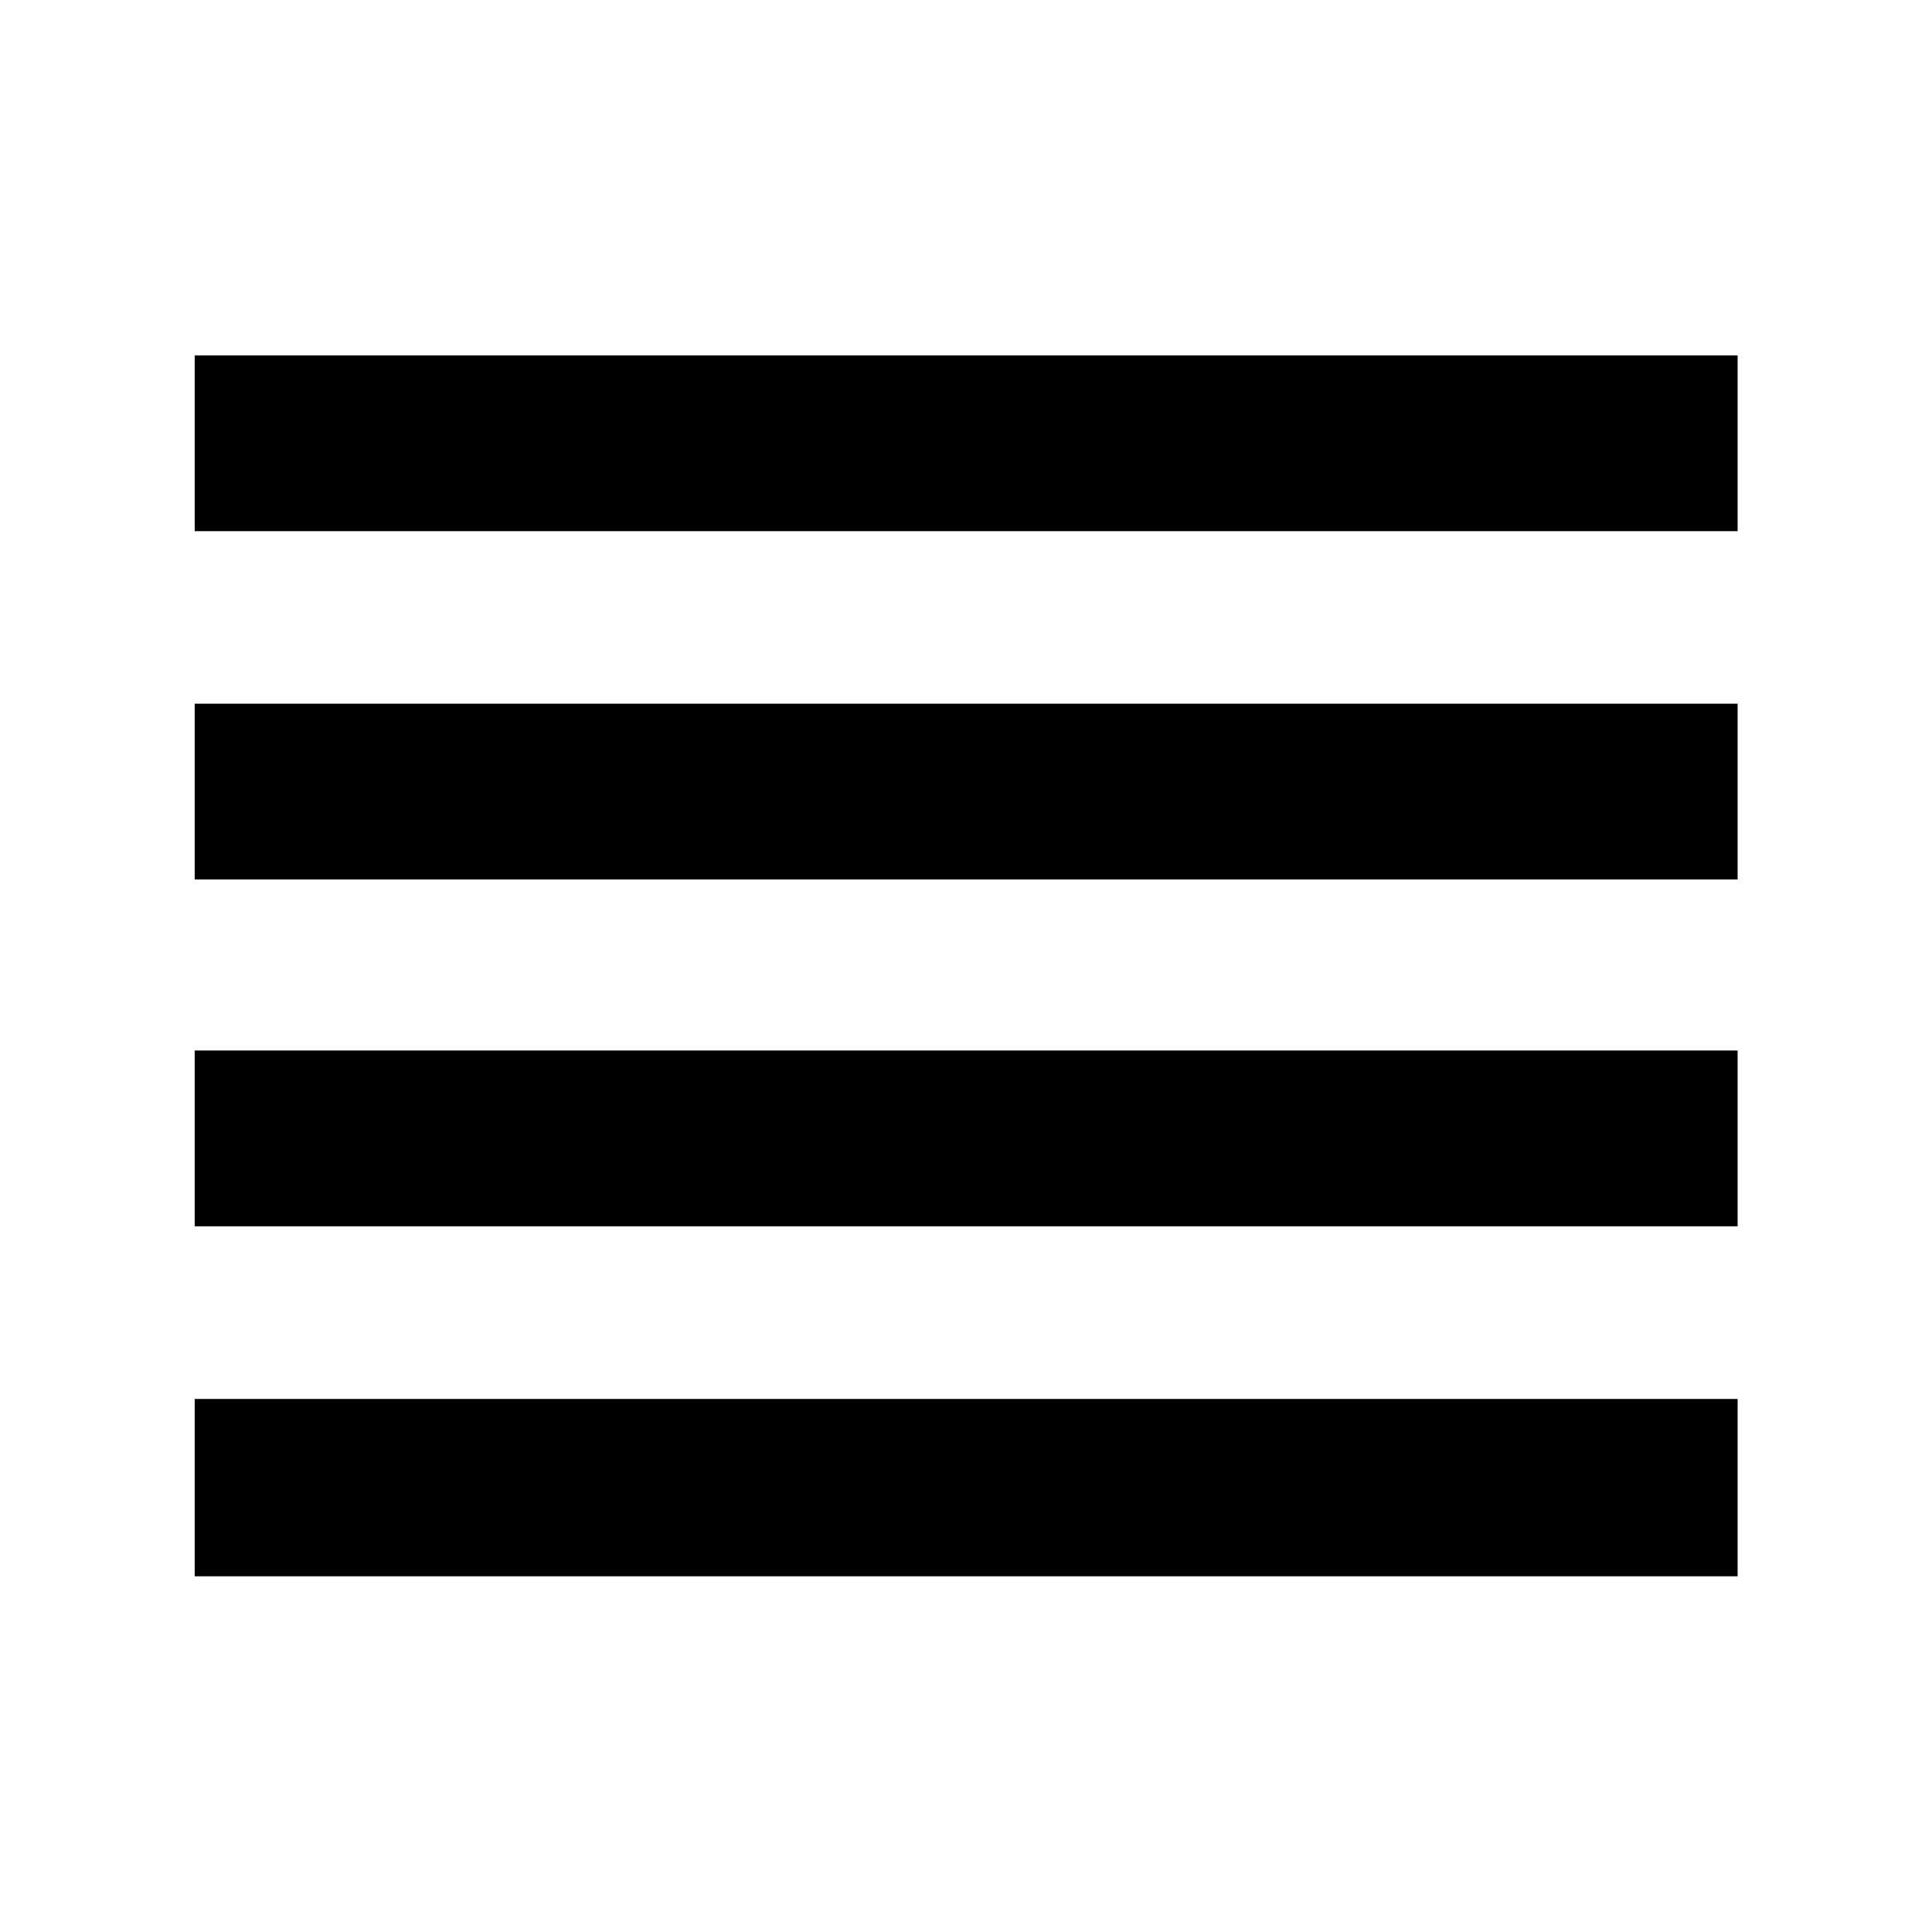 <svg xmlns="http://www.w3.org/2000/svg" height="40" viewBox="0 -960 960 960" width="40"><path d="M96.75-176.75v-88.11h766.66v88.11H96.75Zm0-173.91v-87.35h766.66v87.35H96.75Zm0-172.33v-87.35h766.66v87.35H96.75Zm0-173.07v-87.35h766.66v87.35H96.75Z"/></svg>